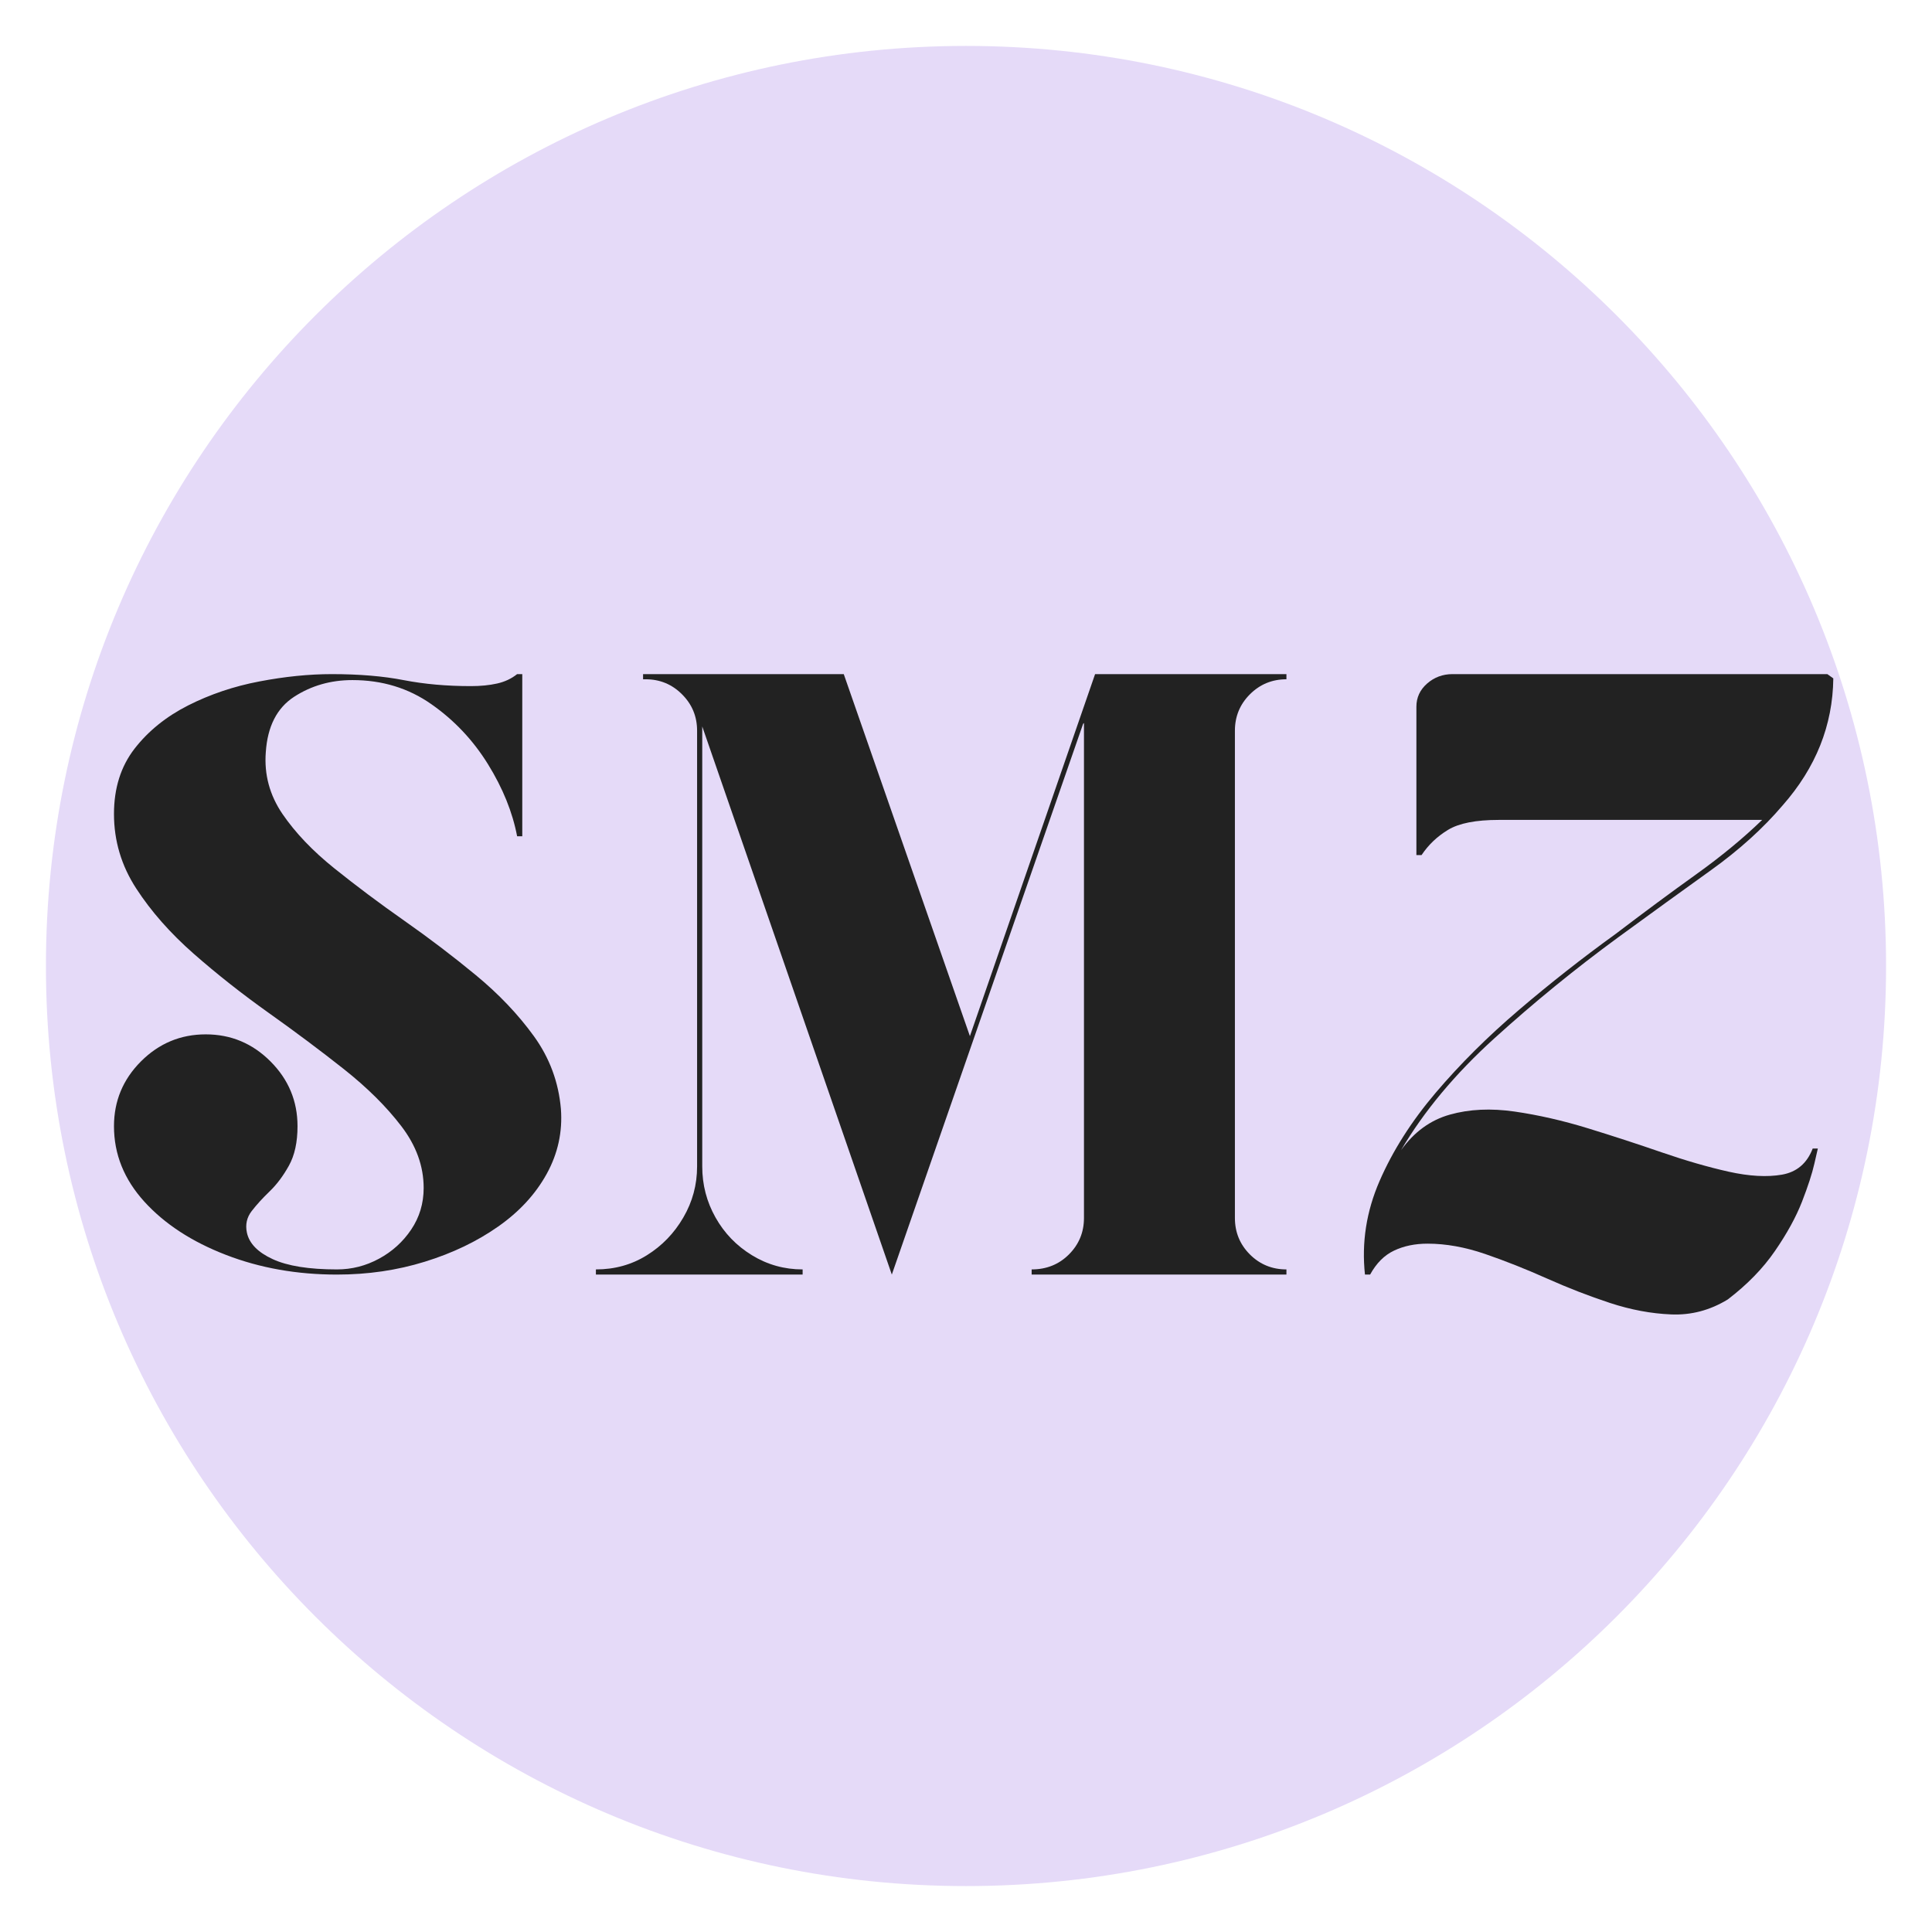 <svg xmlns="http://www.w3.org/2000/svg" xmlns:xlink="http://www.w3.org/1999/xlink" width="500" zoomAndPan="magnify" viewBox="0 0 375 375" height="500" preserveAspectRatio="xMidYMid meet" version="1.0"><defs><g/><clipPath id="d80d028725"><path d="M 8.914 8.914 L 366.086 8.914 L 366.086 366.086 L 8.914 366.086 Z M 8.914 8.914 " clip-rule="nonzero"/></clipPath><clipPath id="da40f2ec6a"><path d="M 187.5 8.914 C 88.871 8.914 8.914 88.871 8.914 187.5 C 8.914 286.129 88.871 366.086 187.5 366.086 C 286.129 366.086 366.086 286.129 366.086 187.5 C 366.086 88.871 286.129 8.914 187.5 8.914 Z M 187.5 8.914 " clip-rule="nonzero"/></clipPath></defs><g clip-path="url(#d80d028725)"><g clip-path="url(#da40f2ec6a)"><path fill="#e5daf8" d="M 8.914 8.914 L 366.086 8.914 L 366.086 366.086 L 8.914 366.086 Z M 8.914 8.914 " fill-opacity="1" fill-rule="nonzero"/></g></g><g fill="#222222" fill-opacity="1"><g transform="translate(13.795, 247.394)"><g><path d="M 95.078 -32.141 C 95.41 -27.691 94.492 -23.5 92.328 -19.562 C 90.16 -15.625 87.02 -12.211 82.906 -9.328 C 78.801 -6.441 74.055 -4.164 68.672 -2.5 C 63.297 -0.832 57.609 0 51.609 0 C 43.836 0 36.648 -1.273 30.047 -3.828 C 23.441 -6.379 18.172 -9.816 14.234 -14.141 C 10.297 -18.473 8.328 -23.359 8.328 -28.797 C 8.328 -33.68 10.07 -37.875 13.562 -41.375 C 17.062 -44.875 21.254 -46.625 26.141 -46.625 C 31.023 -46.625 35.211 -44.875 38.703 -41.375 C 42.203 -37.875 43.953 -33.68 43.953 -28.797 C 43.953 -25.691 43.395 -23.141 42.281 -21.141 C 41.176 -19.148 39.93 -17.488 38.547 -16.156 C 37.16 -14.82 35.992 -13.539 35.047 -12.312 C 34.109 -11.094 33.801 -9.707 34.125 -8.156 C 34.57 -6.051 36.238 -4.332 39.125 -3 C 42.008 -1.664 46.172 -1 51.609 -1 C 54.492 -1 57.211 -1.691 59.766 -3.078 C 62.328 -4.461 64.41 -6.348 66.016 -8.734 C 67.629 -11.129 68.438 -13.82 68.438 -16.812 C 68.438 -21.031 66.992 -25.023 64.109 -28.797 C 61.223 -32.578 57.504 -36.27 52.953 -39.875 C 48.398 -43.477 43.539 -47.113 38.375 -50.781 C 33.219 -54.445 28.363 -58.273 23.812 -62.266 C 19.258 -66.266 15.539 -70.484 12.656 -74.922 C 9.77 -79.359 8.328 -84.188 8.328 -89.406 C 8.328 -94.406 9.656 -98.625 12.312 -102.062 C 14.977 -105.5 18.445 -108.301 22.719 -110.469 C 27 -112.633 31.609 -114.188 36.547 -115.125 C 41.484 -116.07 46.172 -116.547 50.609 -116.547 C 55.941 -116.547 60.602 -116.156 64.594 -115.375 C 68.594 -114.602 72.926 -114.219 77.594 -114.219 C 79.477 -114.219 81.172 -114.383 82.672 -114.719 C 84.172 -115.051 85.473 -115.66 86.578 -116.547 L 87.578 -116.547 L 87.578 -85.078 C 87.578 -85.078 87.461 -85.078 87.234 -85.078 C 87.016 -85.078 86.797 -85.078 86.578 -85.078 C 85.691 -89.742 83.805 -94.406 80.922 -99.062 C 78.035 -103.727 74.367 -107.613 69.922 -110.719 C 65.484 -113.832 60.379 -115.391 54.609 -115.391 C 50.391 -115.391 46.613 -114.305 43.281 -112.141 C 39.957 -109.973 38.129 -106.395 37.797 -101.406 C 37.461 -97.07 38.539 -93.07 41.031 -89.406 C 43.531 -85.75 46.891 -82.227 51.109 -78.844 C 55.328 -75.457 59.848 -72.07 64.672 -68.688 C 69.504 -65.301 74.141 -61.773 78.578 -58.109 C 83.023 -54.441 86.773 -50.5 89.828 -46.281 C 92.879 -42.062 94.629 -37.348 95.078 -32.141 Z M 95.078 -32.141 "/></g></g></g><g fill="#222222" fill-opacity="1"><g transform="translate(110.664, 247.394)"><g><path d="M 139.031 -115.547 C 136.25 -115.547 133.883 -114.57 131.938 -112.625 C 130 -110.688 129.031 -108.332 129.031 -105.562 L 129.031 -10.984 C 129.031 -8.211 130 -5.852 131.938 -3.906 C 133.883 -1.969 136.25 -1 139.031 -1 L 139.031 0 L 89.578 0 L 89.578 -1 C 92.461 -1 94.875 -1.969 96.812 -3.906 C 98.758 -5.852 99.734 -8.211 99.734 -10.984 L 99.734 -107.062 C 99.617 -106.945 99.586 -106.914 99.641 -106.969 C 99.703 -107.031 99.676 -107.004 99.562 -106.891 L 62.438 0 L 25.641 -106.391 L 25.641 -20.984 C 25.641 -17.43 26.5 -14.129 28.219 -11.078 C 29.938 -8.023 32.297 -5.582 35.297 -3.75 C 38.297 -1.914 41.57 -1 45.125 -1 L 45.125 0 L 5 0 L 5 -1 C 8.656 -1 11.953 -1.914 14.891 -3.75 C 17.836 -5.582 20.195 -8.023 21.969 -11.078 C 23.75 -14.129 24.641 -17.43 24.641 -20.984 L 24.641 -105.562 C 24.641 -108.332 23.664 -110.688 21.719 -112.625 C 19.781 -114.57 17.426 -115.547 14.656 -115.547 L 14.156 -115.547 L 14.156 -116.547 L 53.109 -116.547 L 77.594 -46.281 L 101.891 -116.547 L 139.031 -116.547 Z M 139.031 -115.547 "/></g></g></g><g fill="#222222" fill-opacity="1"><g transform="translate(259.61, 247.394)"><g><path d="M 12.328 -24.141 C 14.879 -27.691 18.039 -29.992 21.812 -31.047 C 25.582 -32.109 29.77 -32.305 34.375 -31.641 C 38.988 -30.973 43.734 -29.891 48.609 -28.391 C 53.492 -26.891 58.27 -25.332 62.938 -23.719 C 67.602 -22.113 71.93 -20.863 75.922 -19.969 C 79.922 -19.082 83.363 -18.891 86.25 -19.391 C 89.133 -19.891 91.129 -21.582 92.234 -24.469 L 93.234 -24.469 C 93.234 -24.469 93.008 -23.492 92.562 -21.547 C 92.125 -19.609 91.32 -17.141 90.156 -14.141 C 88.988 -11.148 87.238 -7.961 84.906 -4.578 C 82.582 -1.191 79.531 1.941 75.75 4.828 C 72.312 6.93 68.648 7.898 64.766 7.734 C 60.879 7.578 56.91 6.832 52.859 5.5 C 48.805 4.164 44.727 2.582 40.625 0.75 C 36.52 -1.082 32.523 -2.664 28.641 -4 C 24.754 -5.332 21.035 -6 17.484 -6 C 15.035 -6 12.867 -5.551 10.984 -4.656 C 9.098 -3.77 7.547 -2.219 6.328 0 L 5.328 0 C 4.66 -6.219 5.602 -12.266 8.156 -18.141 C 10.707 -24.023 14.344 -29.742 19.062 -35.297 C 23.781 -40.848 29.16 -46.203 35.203 -51.359 C 41.254 -56.523 47.504 -61.438 53.953 -66.094 C 59.492 -70.312 64.707 -74.172 69.594 -77.672 C 74.477 -81.172 78.754 -84.695 82.422 -88.25 L 31.297 -88.25 C 26.859 -88.25 23.582 -87.609 21.469 -86.328 C 19.363 -85.055 17.645 -83.422 16.312 -81.422 L 15.312 -81.422 L 15.312 -110.219 C 15.312 -112 16.004 -113.5 17.391 -114.719 C 18.785 -115.938 20.426 -116.547 22.312 -116.547 L 95.078 -116.547 L 96.234 -115.719 C 96.129 -106.613 92.852 -98.398 86.406 -91.078 C 82.633 -86.641 78 -82.445 72.5 -78.5 C 67.008 -74.562 60.992 -70.207 54.453 -65.438 C 46.117 -59.332 38.125 -52.812 30.469 -45.875 C 22.812 -38.938 16.766 -31.691 12.328 -24.141 Z M 12.328 -24.141 "/></g></g></g></svg>